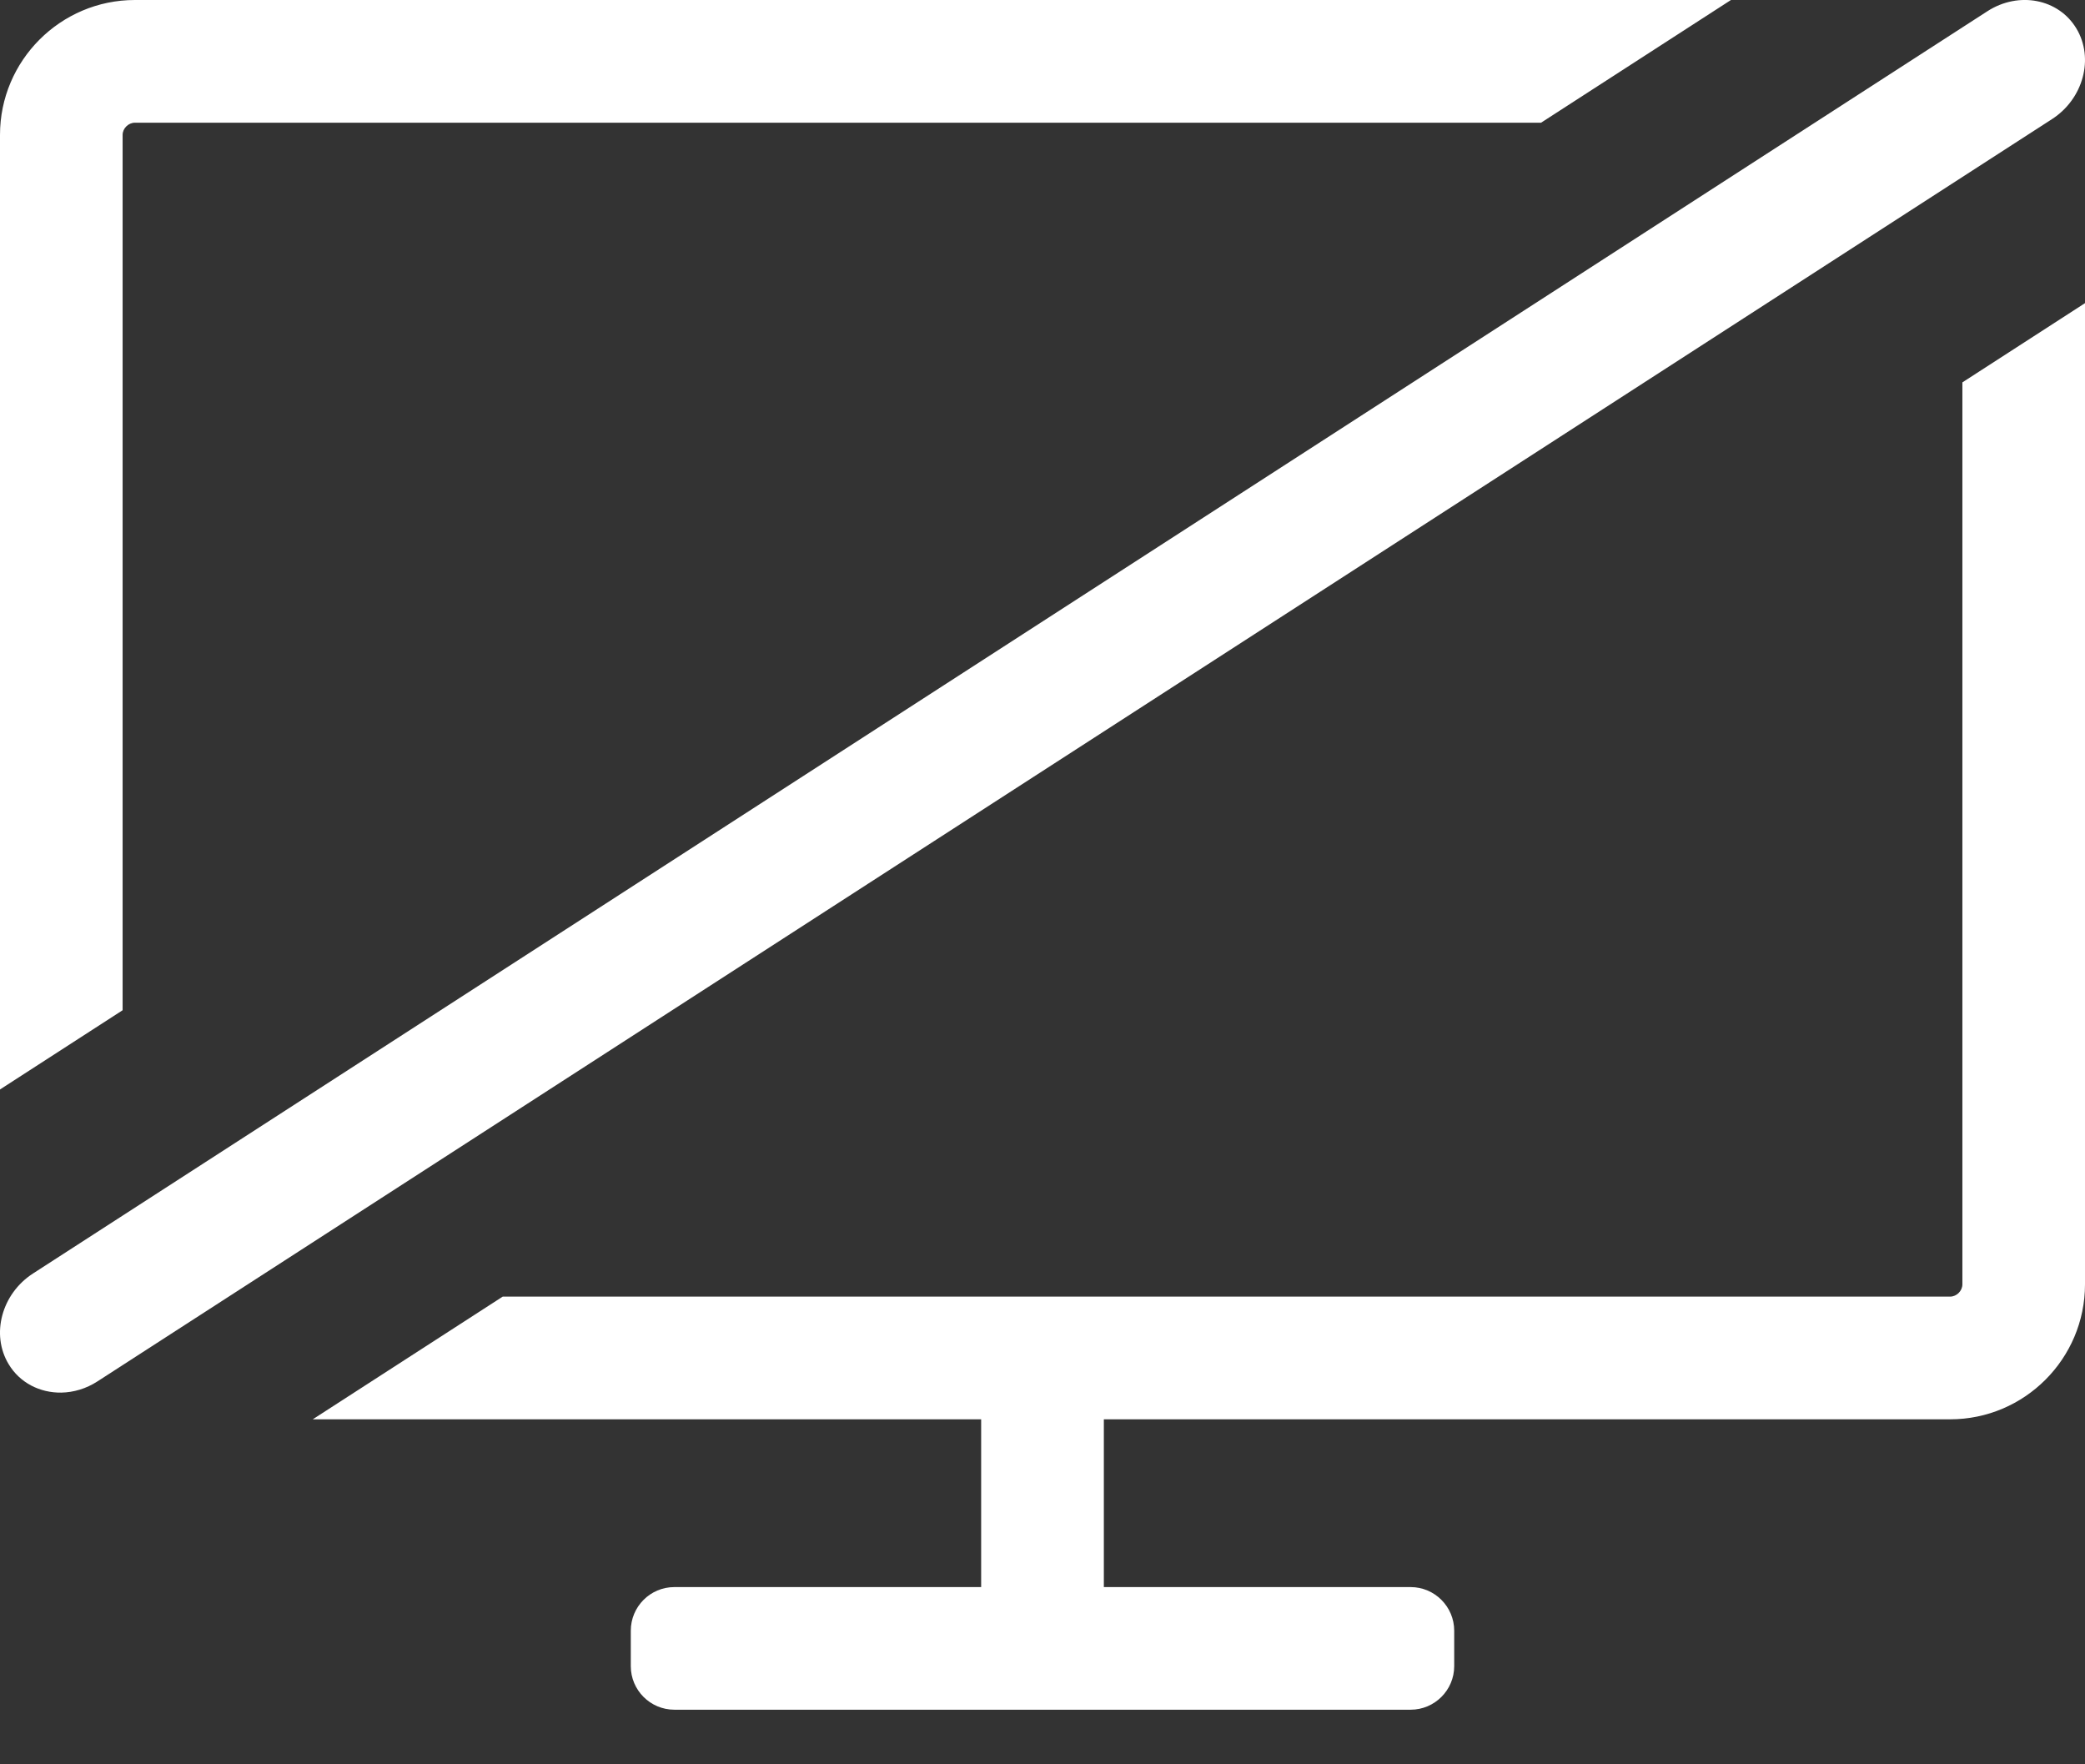 <?xml version="1.0" encoding="UTF-8"?>
<svg width="26px" height="22px" viewBox="0 0 26 22" version="1.1" xmlns="http://www.w3.org/2000/svg" xmlns:xlink="http://www.w3.org/1999/xlink">
    <rect x="0" y="0" width="26" height="22" fill="#333333" stroke="none"/>
    <!-- Generator: sketchtool 49.2 (51160) - http://www.bohemiancoding.com/sketch -->
    <title>Screenshare Disconnected</title>
    <desc>Created with sketchtool.</desc>
    <defs></defs>
    <g id="Stlyes" stroke="none" stroke-width="1" fill="none" fill-rule="evenodd">
        <g id="Styles_Desktop-01" transform="translate(-322, -841)" fill="#FFFFFF">
            <g id="Video-Controls" transform="translate(100, 693)">
                <g id="Screenshare-/-Inactive" transform="translate(210, 133)">
                    <path d="M36.471,19.768 L38,18.78 L38,31.015 C38,31.943 37.245,32.698 36.318,32.698 L25.765,32.698 L25.765,34.79 L29.591,34.79 C29.89,34.79 30.134,35.034 30.134,35.334 L30.134,35.776 C30.134,36.075 29.89,36.319 29.591,36.319 L20.409,36.319 C20.109,36.319 19.866,36.075 19.866,35.776 L19.866,35.334 C19.866,35.034 20.109,34.79 20.409,34.79 L24.235,34.79 L24.235,32.698 L15.9,32.698 L18.269,31.168 L36.318,31.168 C36.399,31.168 36.471,31.097 36.471,31.015 L36.471,19.768 Z M12.107,32.009 C11.884,31.638 12.021,31.132 12.411,30.88 L36.783,15.14 C37.174,14.888 37.671,14.985 37.893,15.356 C38.116,15.727 37.979,16.233 37.589,16.485 L13.217,32.224 C13.074,32.317 12.917,32.362 12.765,32.365 C12.5,32.369 12.248,32.245 12.107,32.009 Z M13.529,27.597 L12,28.585 L12,16.682 C12,15.755 12.755,15 13.682,15 L33.585,15 L31.217,16.53 L13.682,16.53 C13.601,16.53 13.529,16.601 13.529,16.682 L13.529,27.597 Z" id="icon-noscreen"></path>
                </g>
            </g>
        </g>
    </g>
</svg>
